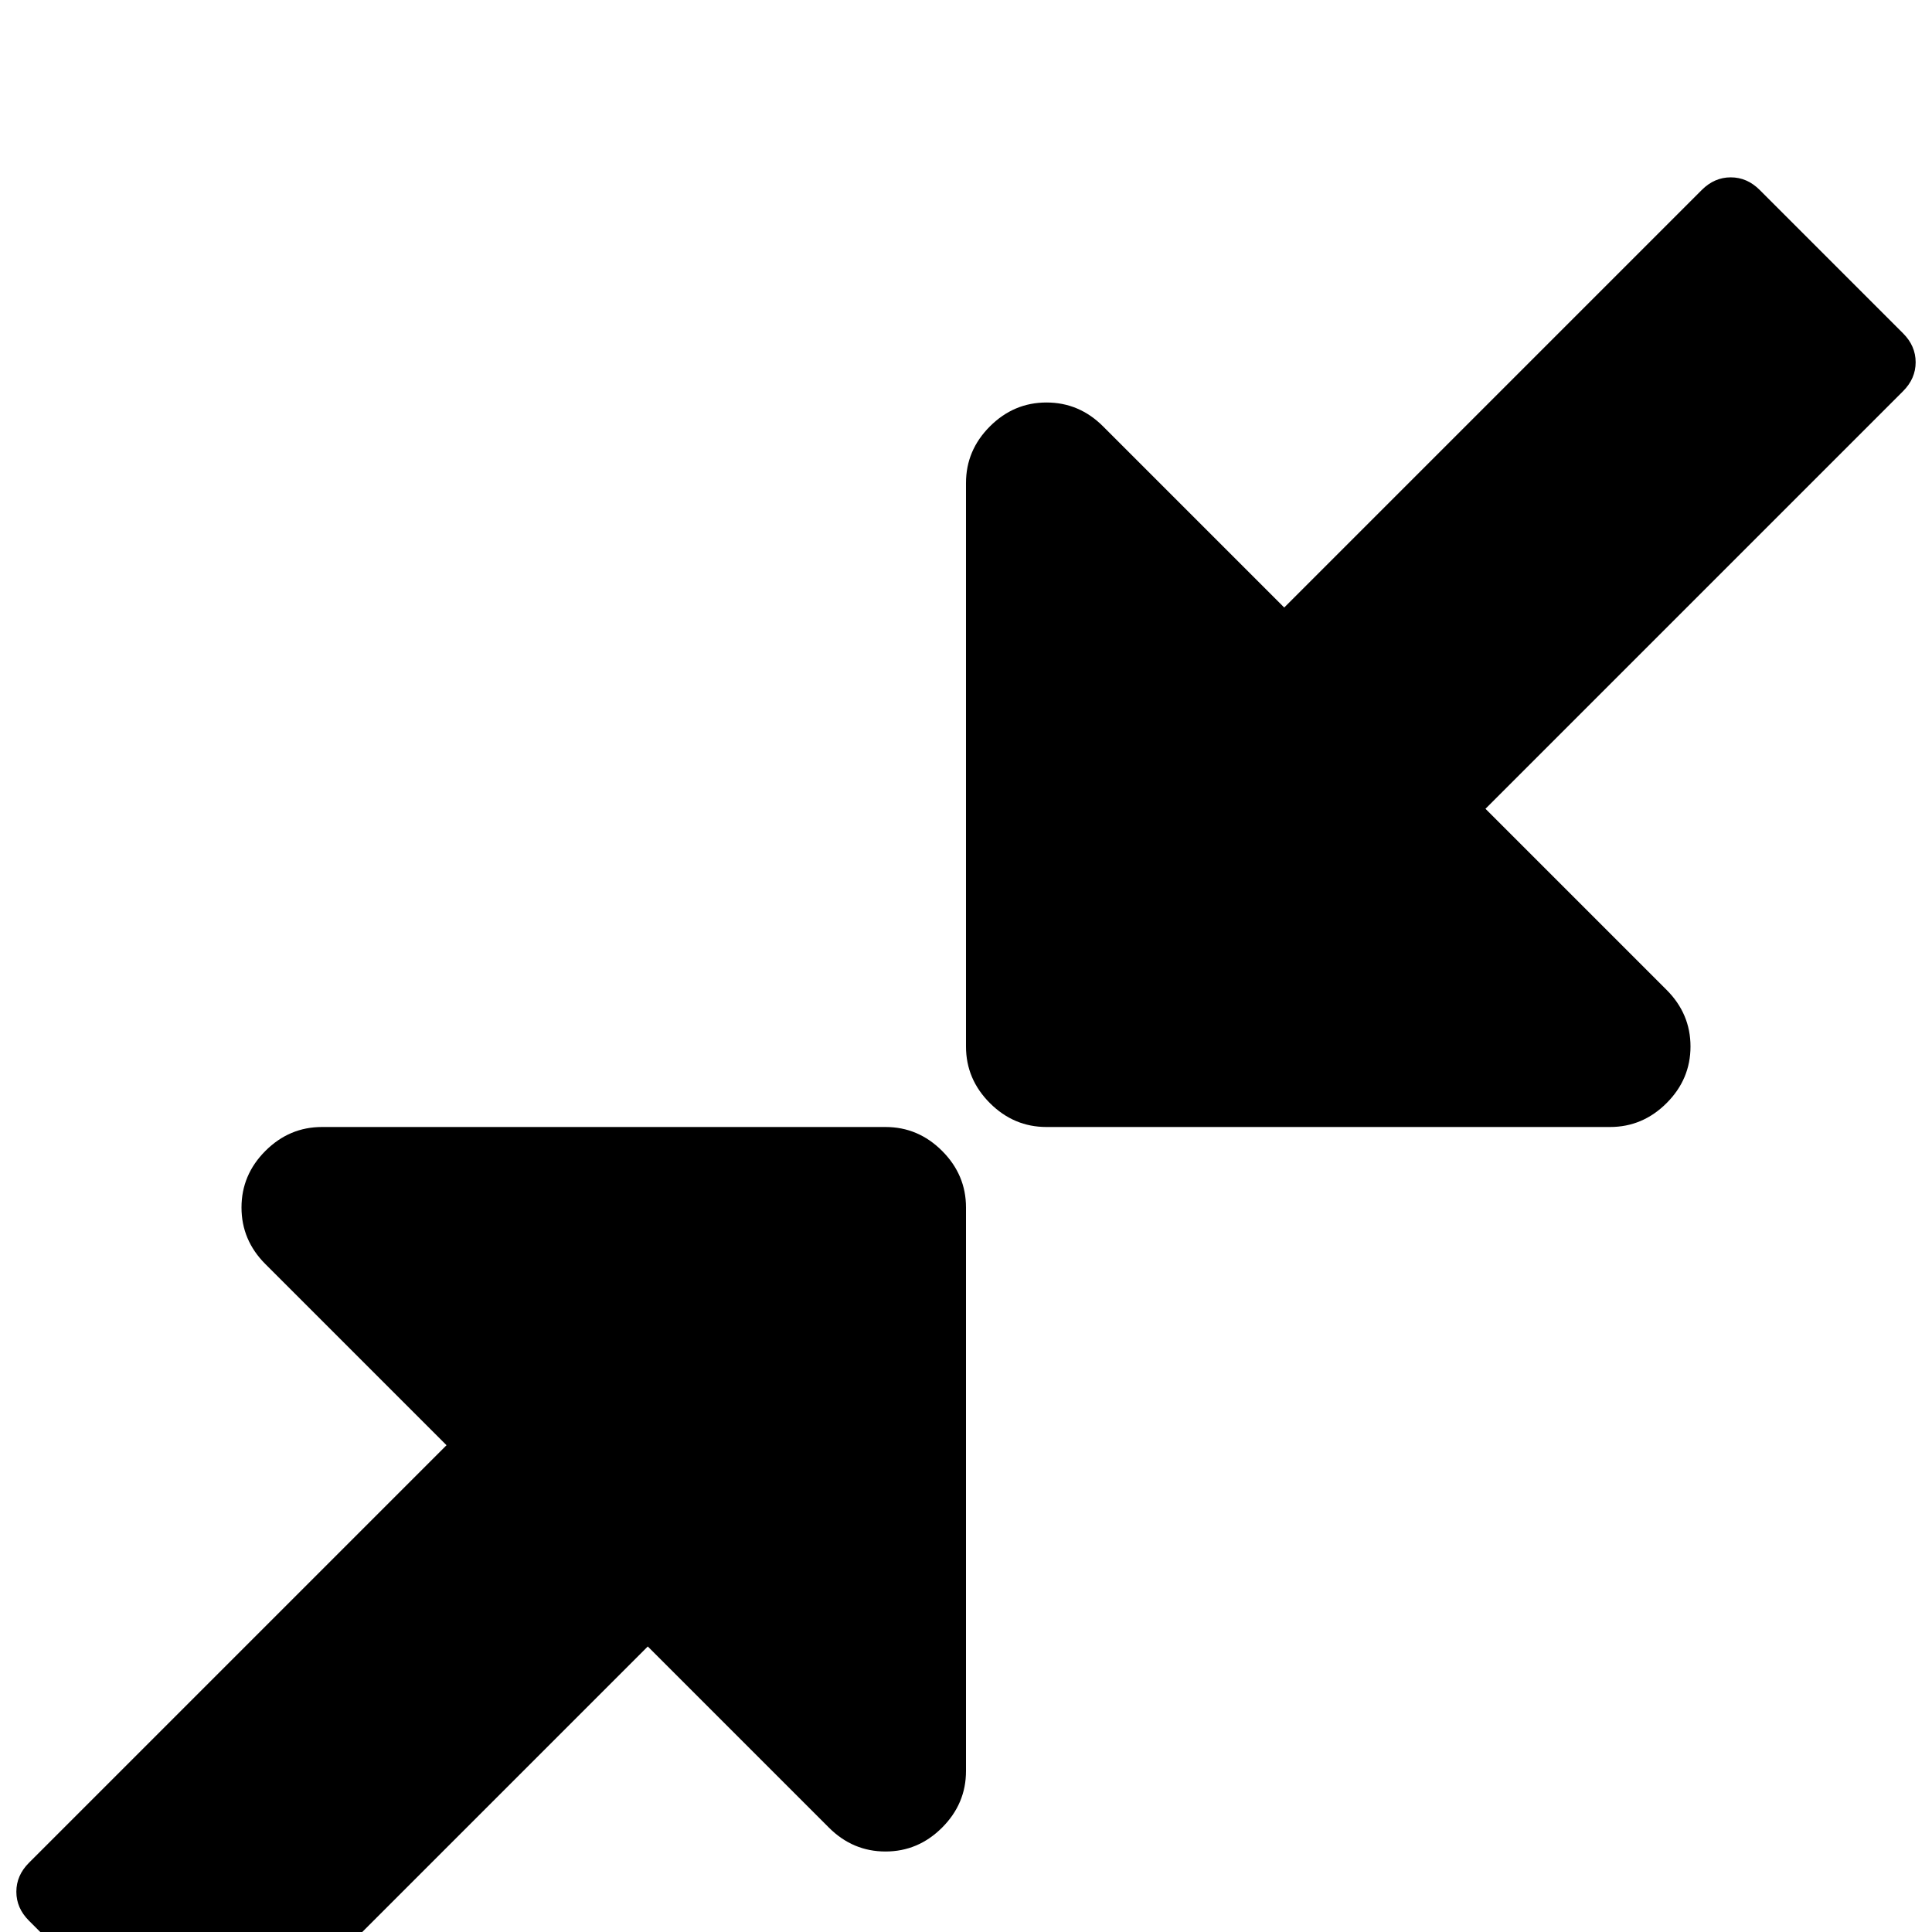 <?xml version="1.0" standalone="no"?>
<svg width="1536px" height="1536px" version="1.1" xmlns="http://www.w3.org/2000/svg">
    <path transform="scale(1, -1) translate(0, -1536)" glyph-name="resize_small" unicode="&#xf066;"

d="M768 576v-448q0 -26 -19 -45t-45 -19t-45 19l-144 144l-332 -332q-10 -10 -23 -10t-23 10l-114 114q-10 10 -10 23t10 23l332 332l-144 144q-19 19 -19 45t19 45t45 19h448q26 0 45 -19t19 -45zM1523 1248q0 -13 -10 -23l-332 -332l144 -144q19 -19 19 -45t-19 -45
t-45 -19h-448q-26 0 -45 19t-19 45v448q0 26 19 45t45 19t45 -19l144 -144l332 332q10 10 23 10t23 -10l114 -114q10 -10 10 -23z" />
</svg>